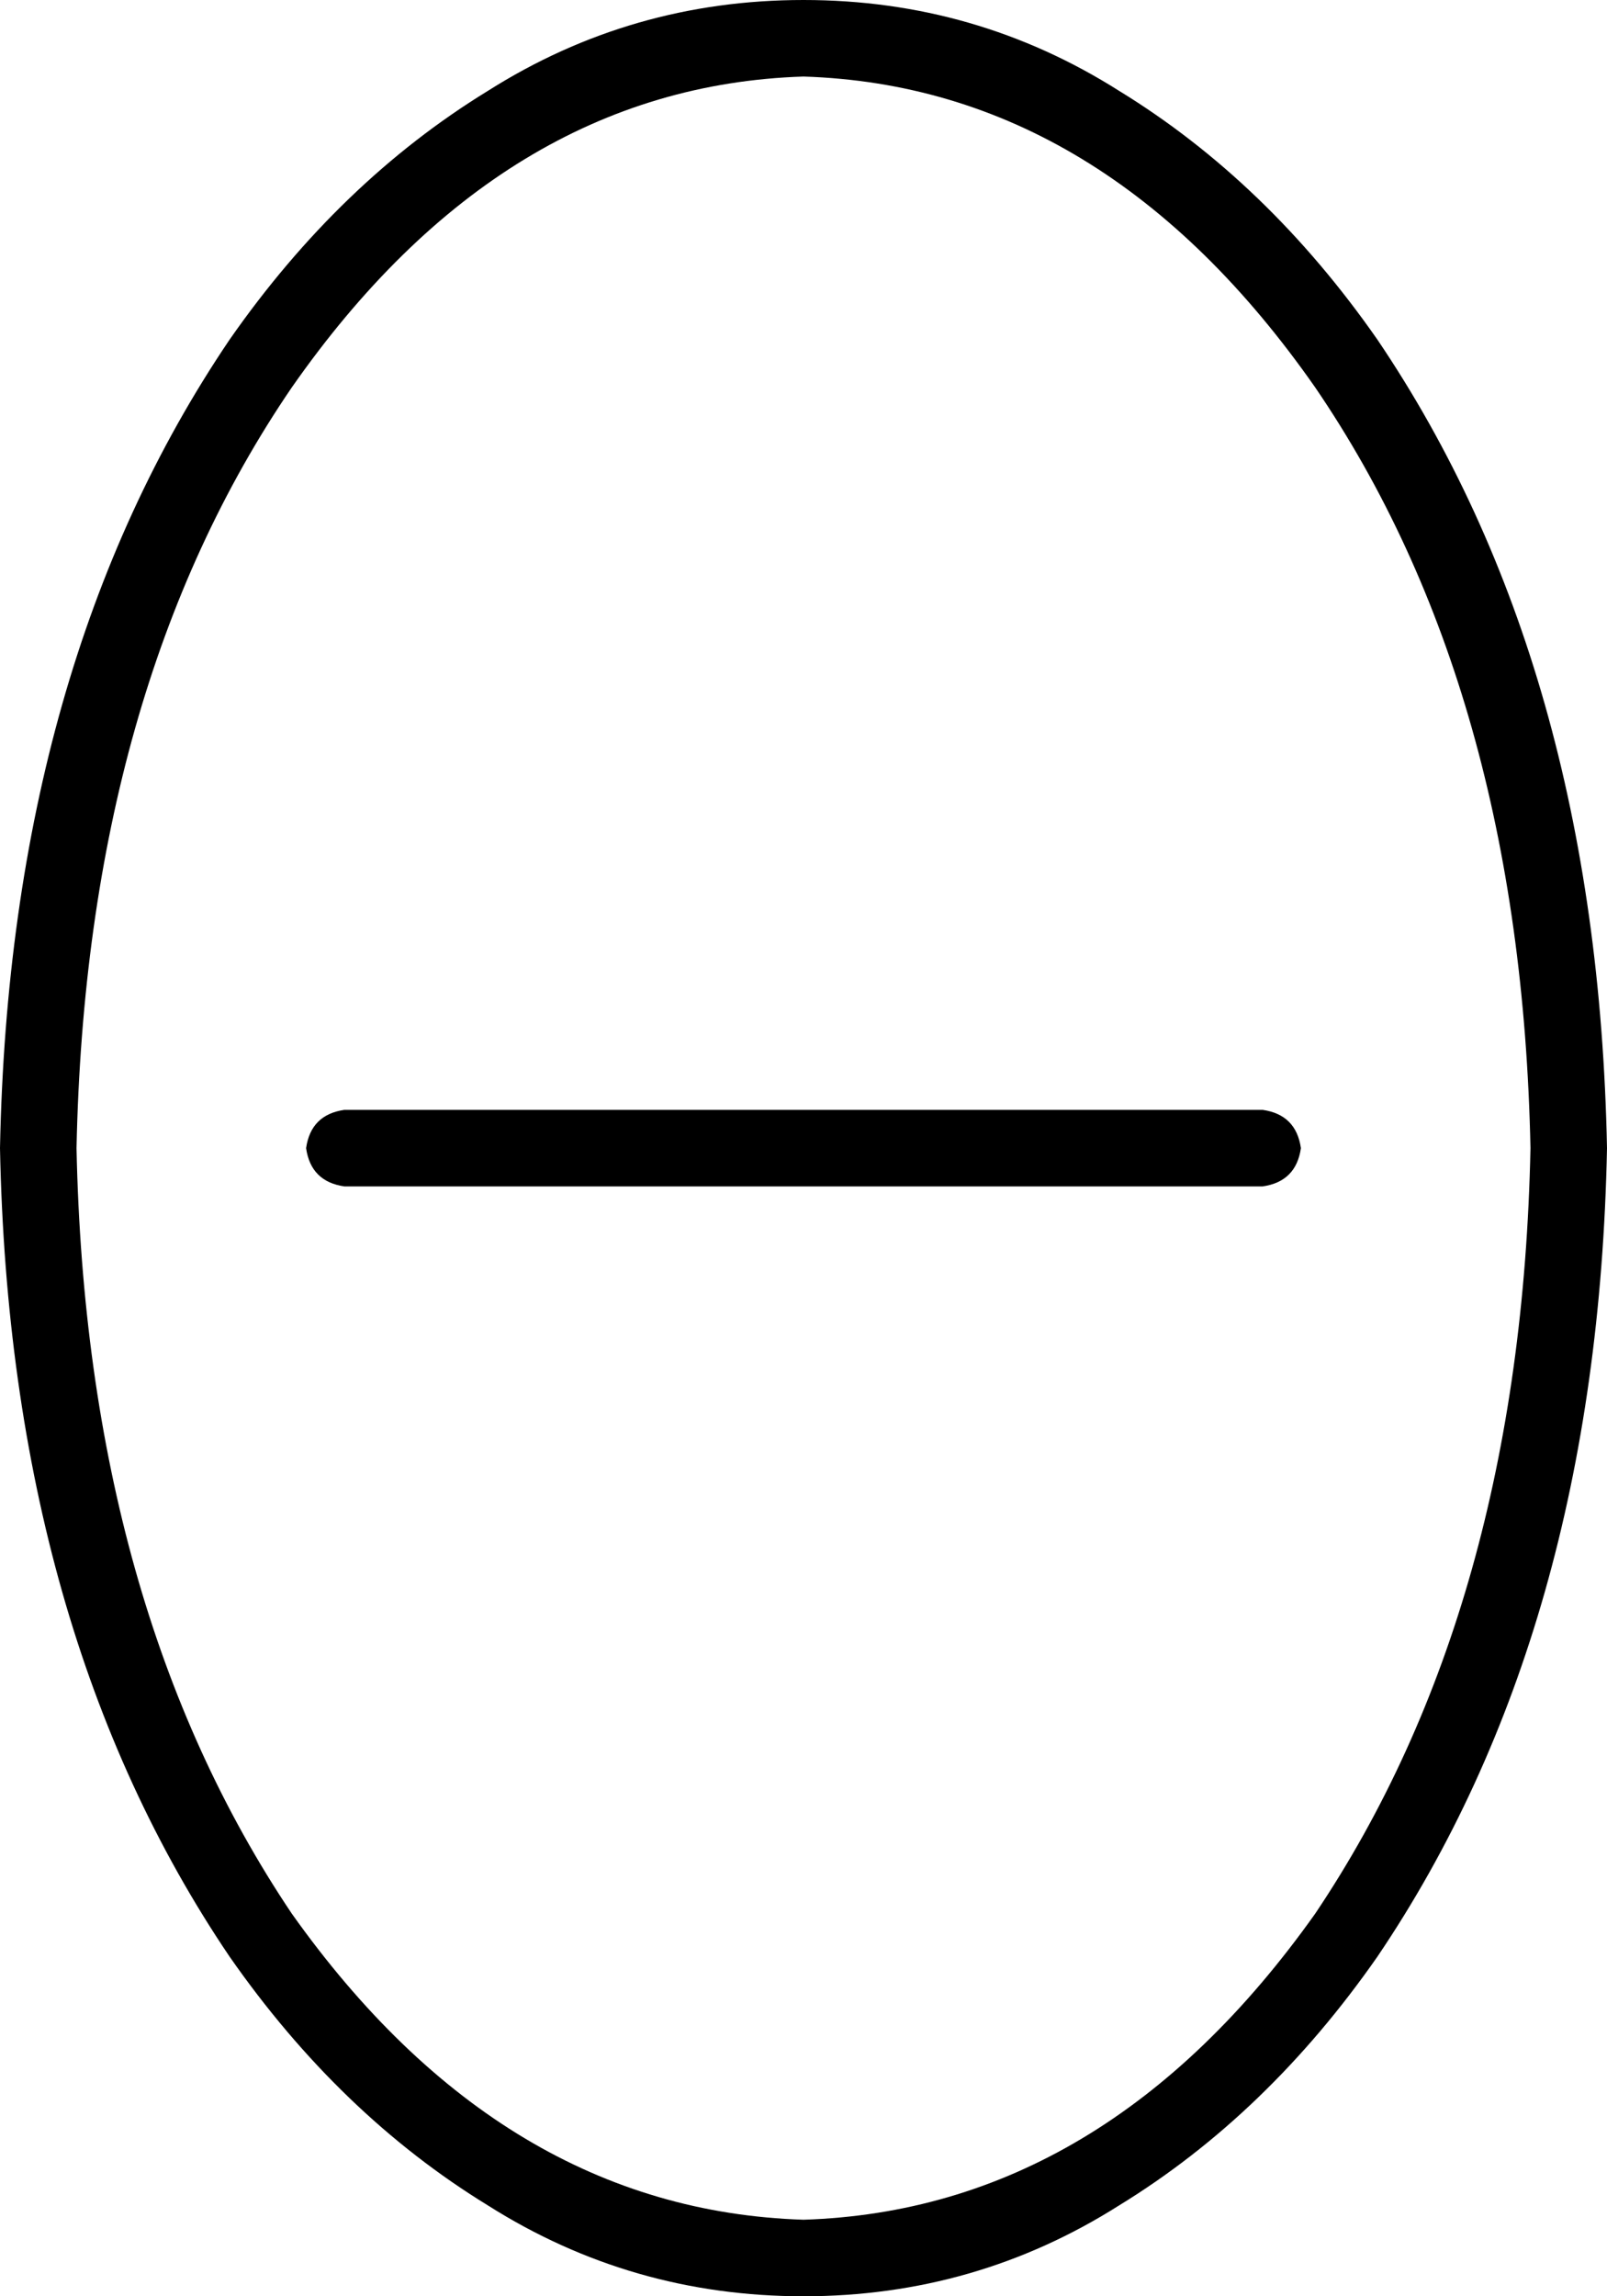 <svg viewBox="0 0 336 480">
  <path
    d="M 16 240 Q 18 144 61 81 Q 105 18 168 16 Q 231 18 275 81 Q 318 144 320 240 Q 318 336 275 400 Q 231 462 168 464 Q 105 462 61 400 Q 18 336 16 240 L 16 240 Z M 168 0 Q 132 0 102 19 L 102 19 Q 71 38 48 71 Q 2 139 0 240 Q 2 341 48 409 Q 71 442 102 461 Q 132 480 168 480 Q 204 480 234 461 Q 265 442 288 409 Q 334 341 336 240 Q 334 139 288 71 Q 265 38 234 19 Q 204 0 168 0 L 168 0 Z M 72 232 Q 65 233 64 240 Q 65 247 72 248 L 264 248 Q 271 247 272 240 Q 271 233 264 232 L 72 232 L 72 232 Z"
  />
</svg>